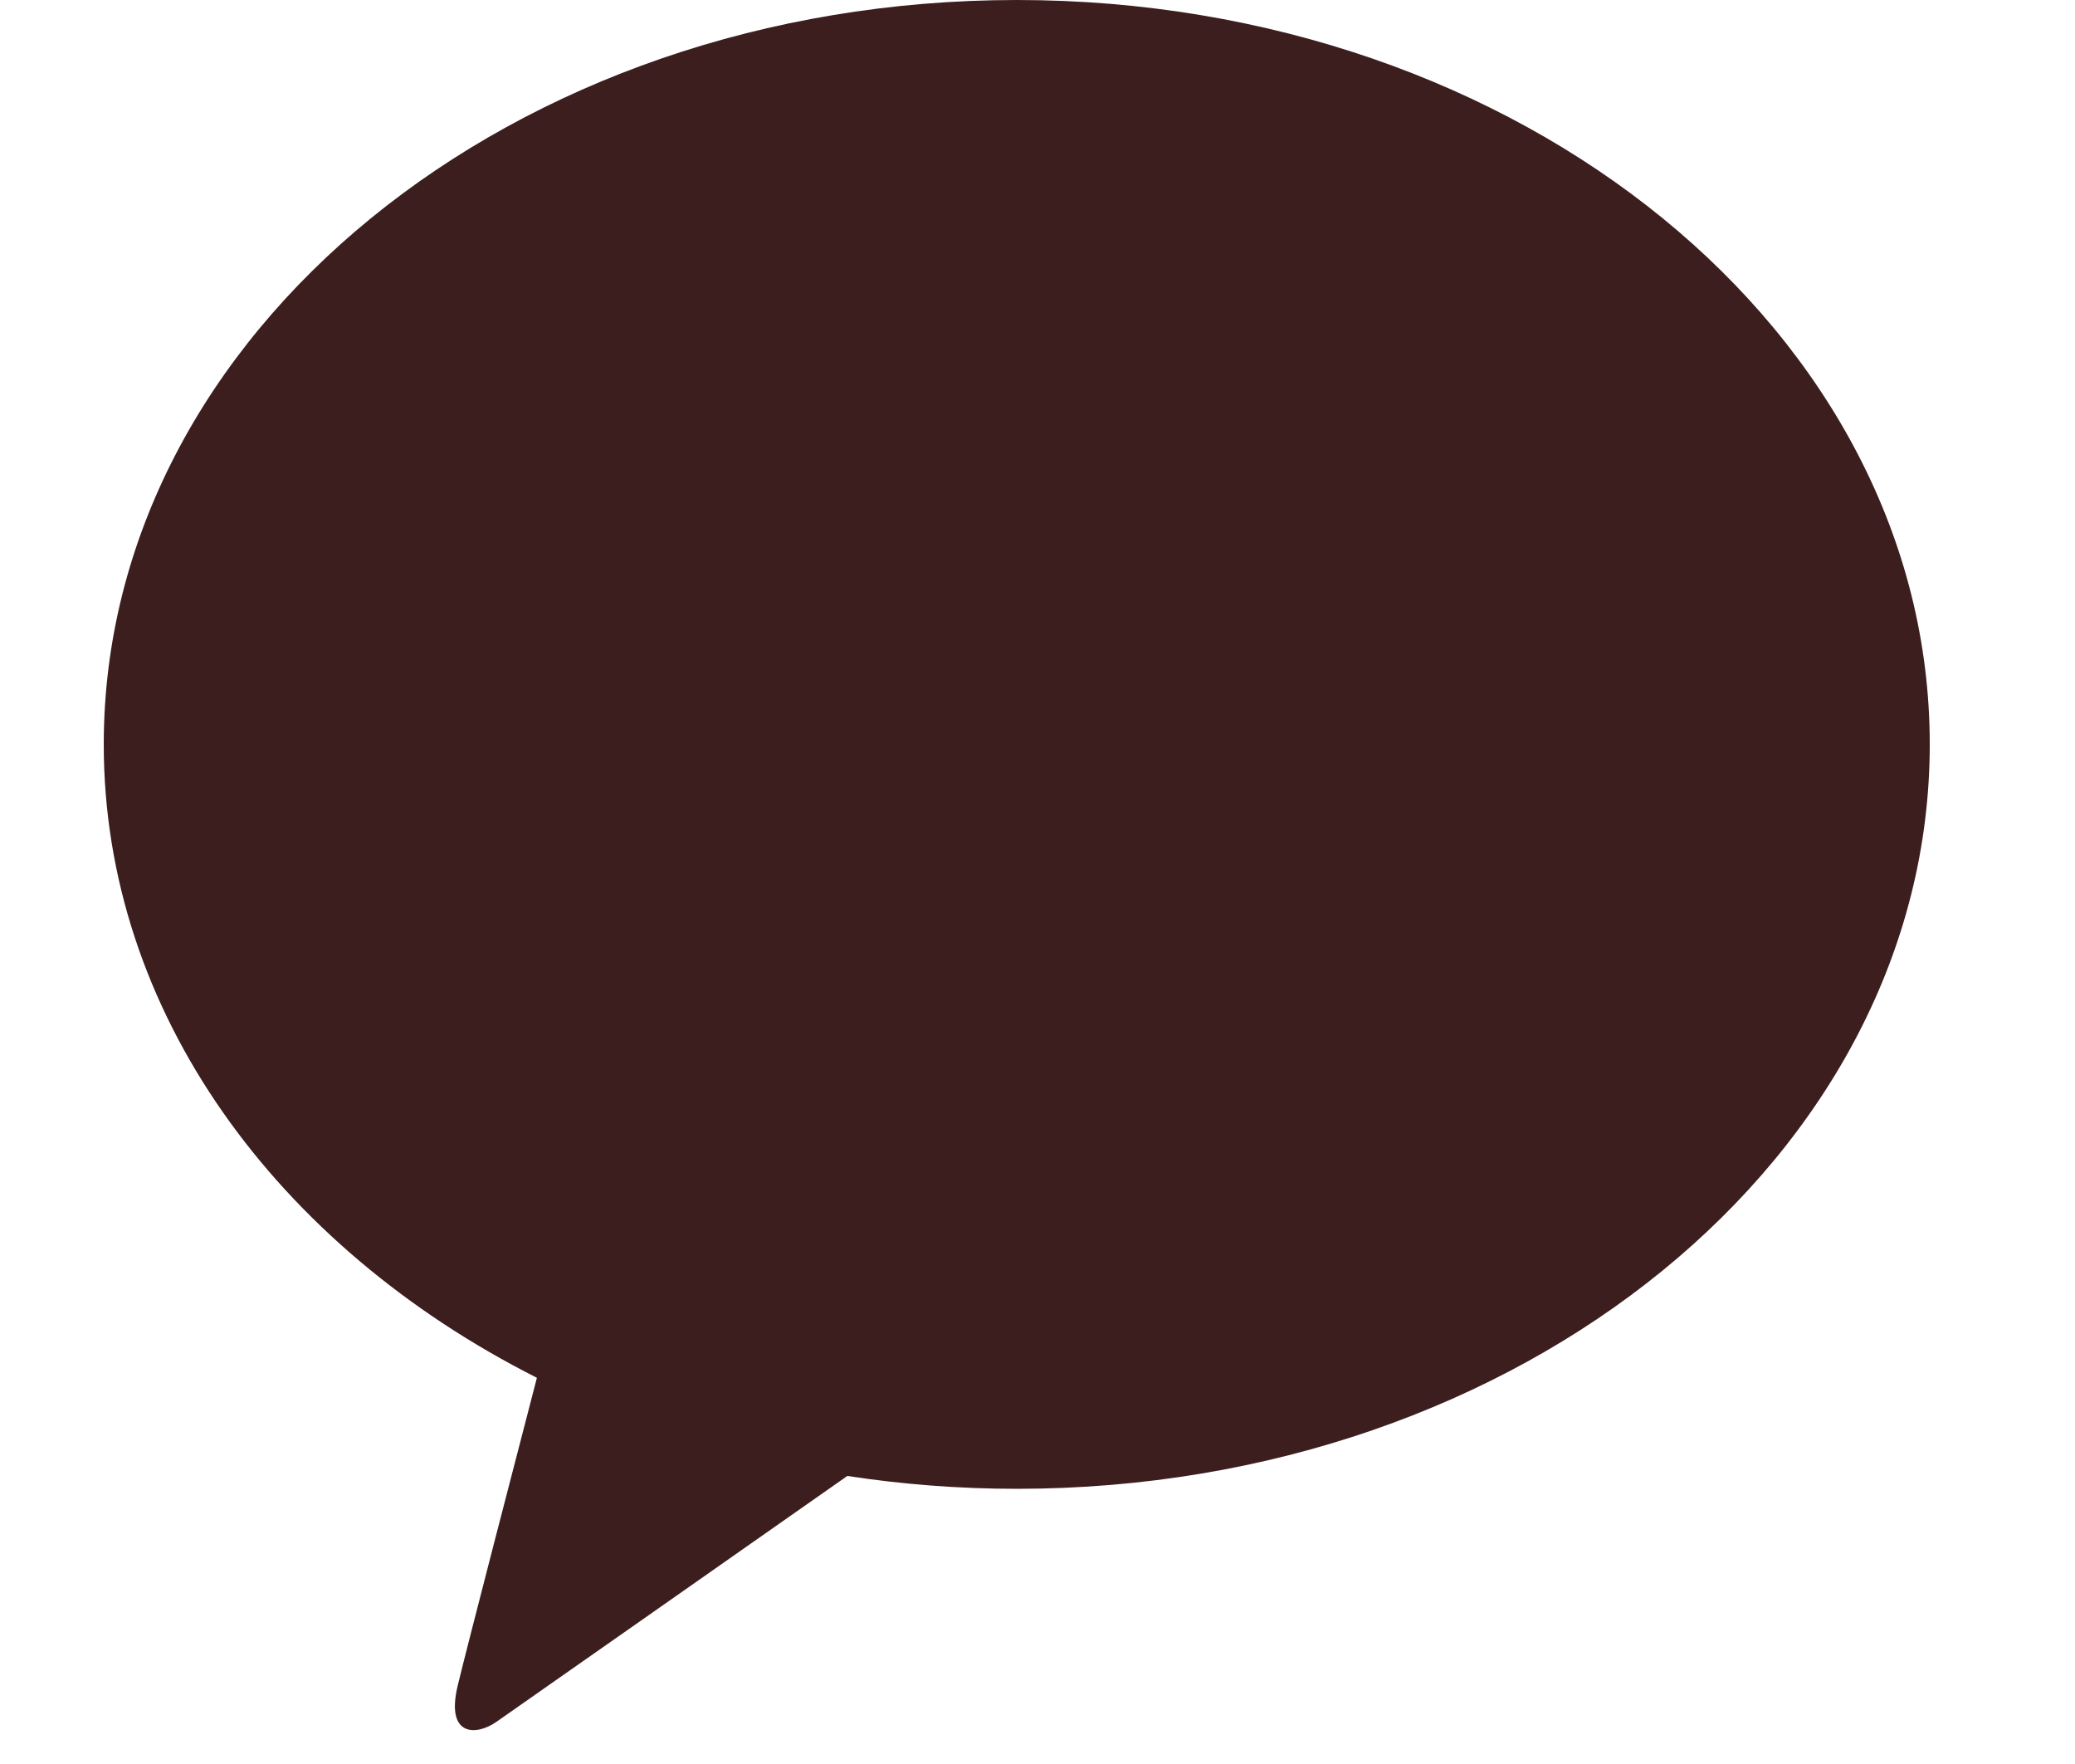 <svg width="20" height="17" viewBox="0 0 20 17" fill="none" xmlns="http://www.w3.org/2000/svg">
<path d="M9.801 0C4.94 0 1 3.212 1 7.174C1 9.753 2.67 12.013 5.175 13.278C4.991 13.987 4.508 15.845 4.412 16.243C4.293 16.736 4.587 16.729 4.78 16.597C4.932 16.492 7.191 14.908 8.167 14.224C8.696 14.305 9.242 14.348 9.8 14.348C14.66 14.348 18.6 11.136 18.6 7.174C18.601 3.212 14.661 0 9.801 0Z" fill="#3C1E1E"/>
</svg>
